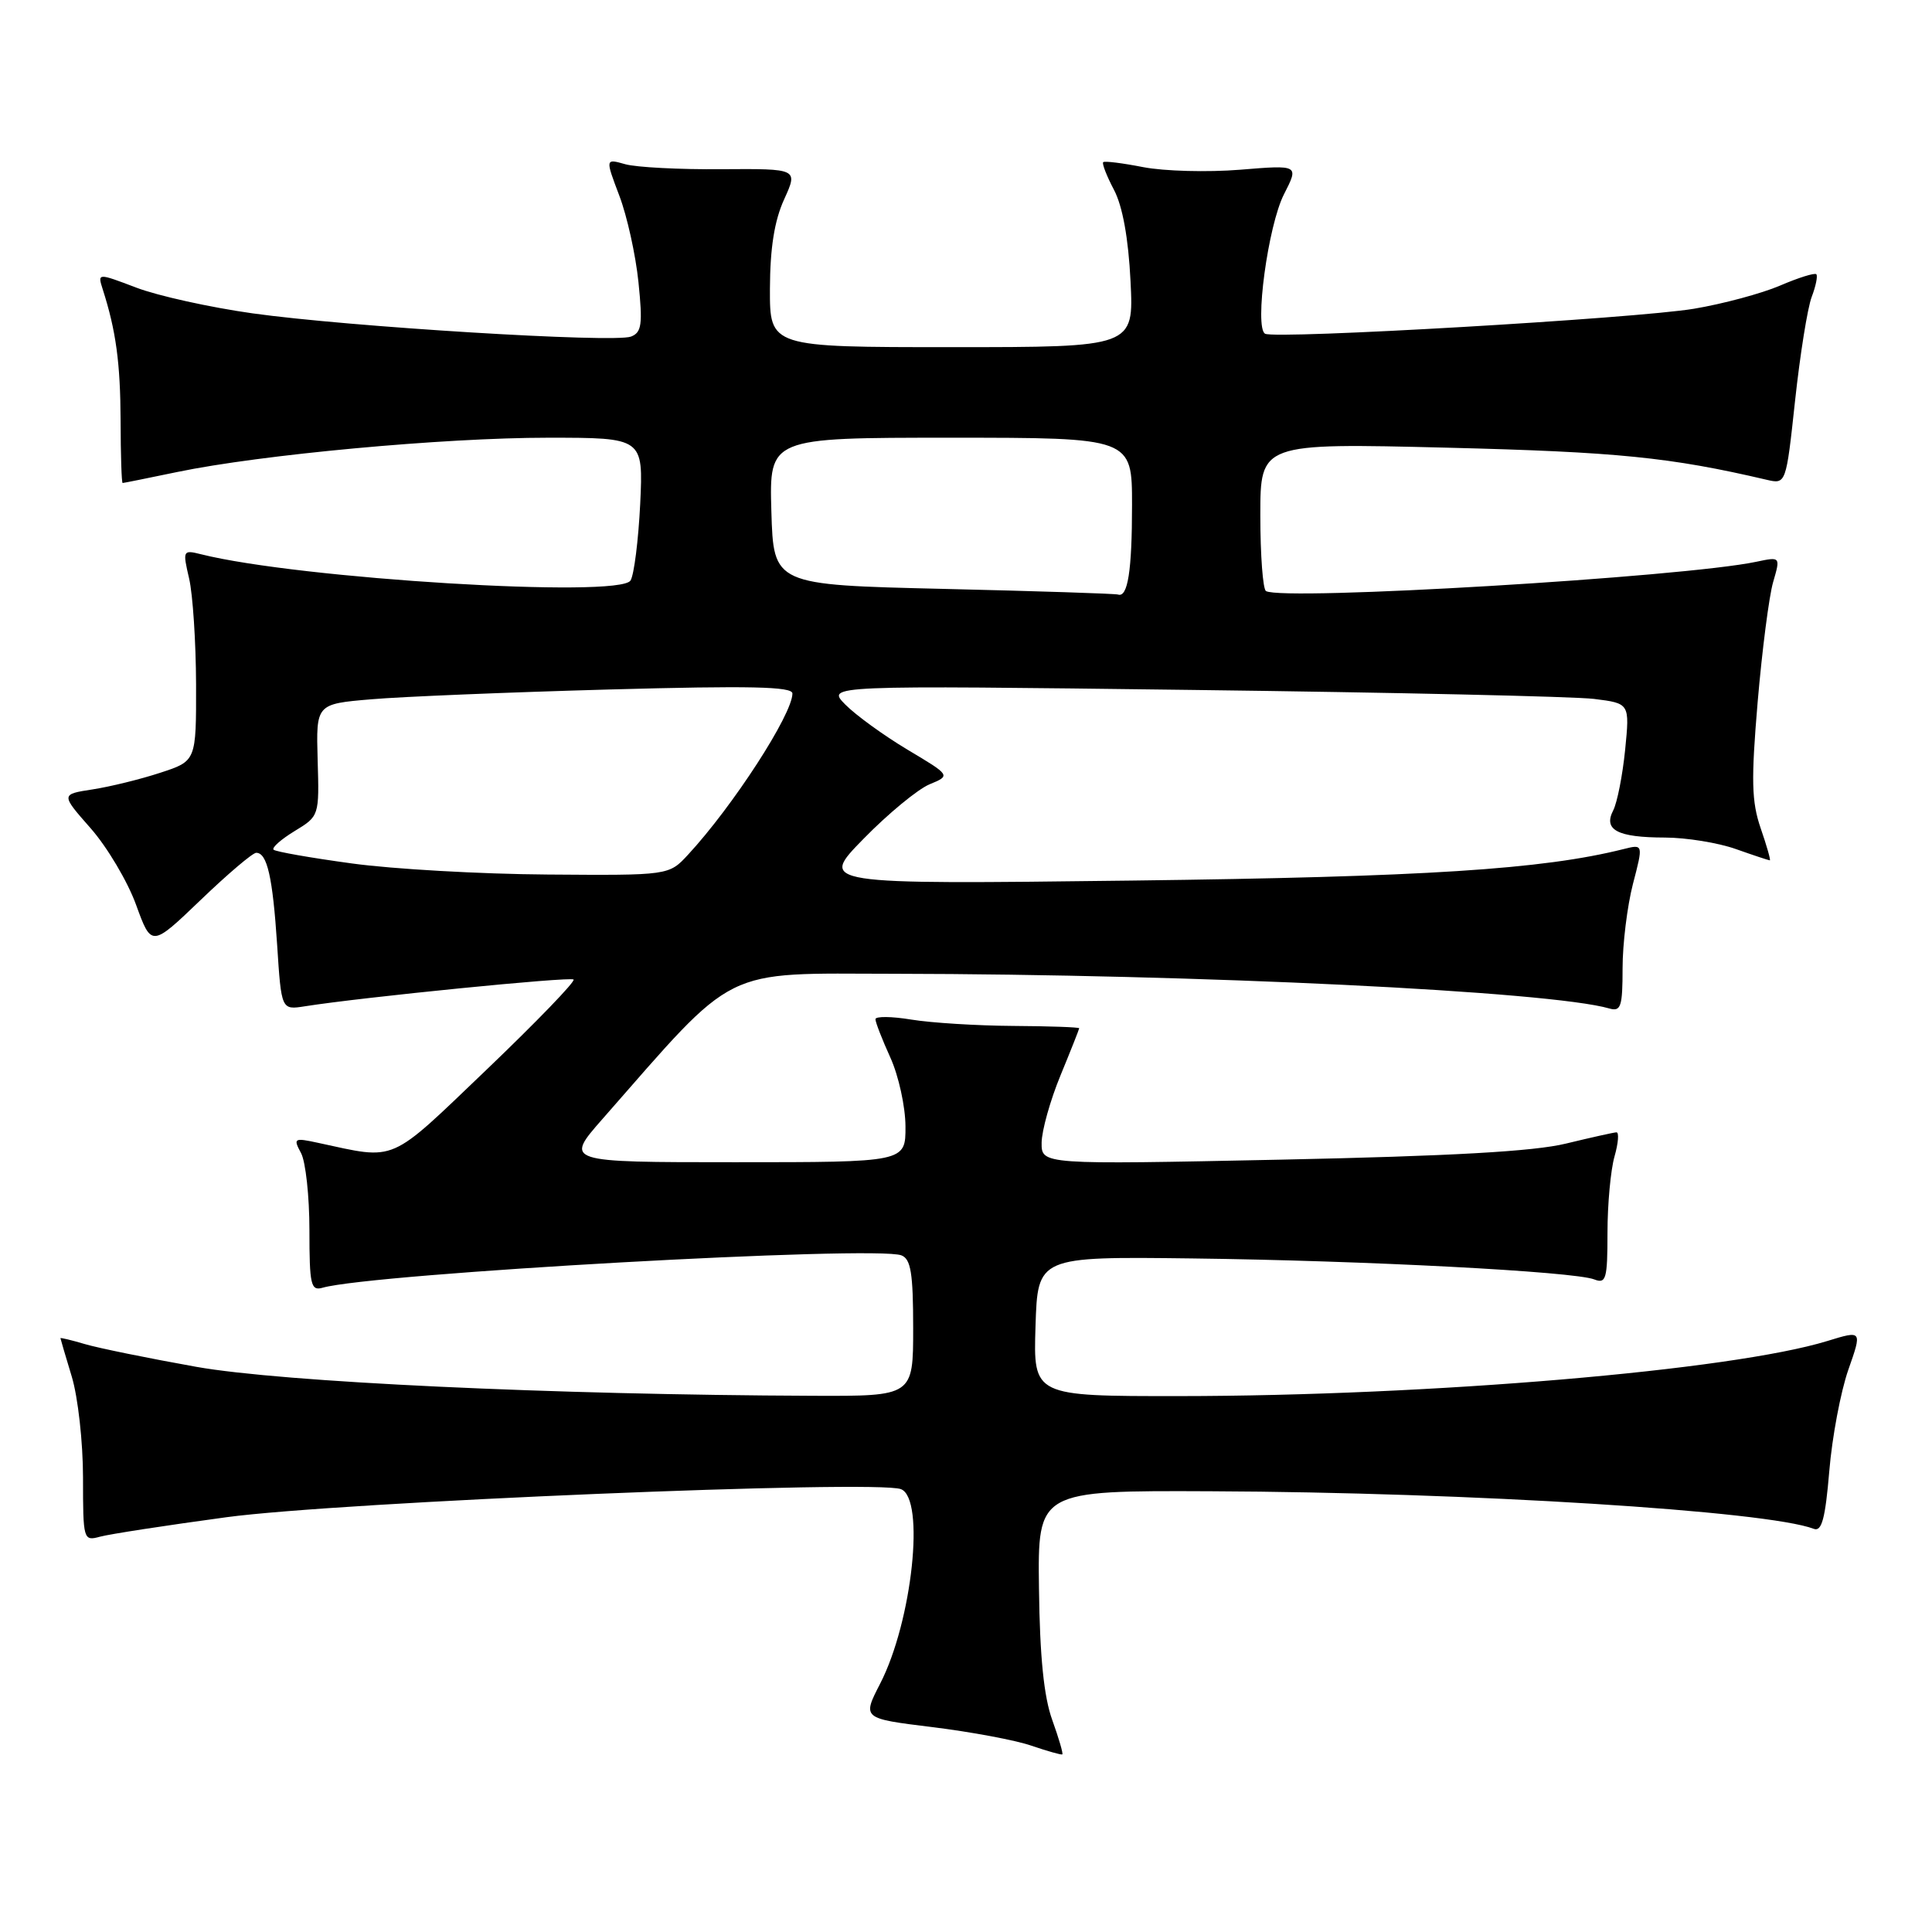<?xml version="1.0" encoding="UTF-8" standalone="no"?>
<!DOCTYPE svg PUBLIC "-//W3C//DTD SVG 1.1//EN" "http://www.w3.org/Graphics/SVG/1.1/DTD/svg11.dtd" >
<svg xmlns="http://www.w3.org/2000/svg" xmlns:xlink="http://www.w3.org/1999/xlink" version="1.1" viewBox="0 0 256 256">
 <g >
 <path fill="currentColor"
d=" M 139.43 227.91 C 138.32 224.85 137.78 219.52 137.67 210.50 C 137.50 197.50 137.50 197.50 160.50 197.60 C 194.73 197.74 234.14 200.20 240.34 202.58 C 241.39 202.98 241.86 201.23 242.39 194.93 C 242.76 190.44 243.90 184.40 244.91 181.51 C 246.75 176.27 246.75 176.27 242.13 177.69 C 229.45 181.58 189.53 184.97 156.21 184.99 C 136.92 185.00 136.92 185.00 137.21 175.75 C 137.50 166.50 137.50 166.50 158.00 166.75 C 180.78 167.03 208.56 168.48 211.25 169.53 C 212.81 170.14 213.00 169.48 213.00 163.35 C 213.00 159.58 213.42 155.03 213.93 153.24 C 214.44 151.46 214.55 150.02 214.18 150.04 C 213.81 150.06 210.80 150.73 207.50 151.53 C 203.25 152.57 192.22 153.19 169.75 153.66 C 138.00 154.32 138.00 154.32 138.02 151.41 C 138.04 149.81 139.16 145.80 140.52 142.50 C 141.88 139.20 142.99 136.39 143.00 136.25 C 143.00 136.11 139.06 135.97 134.25 135.94 C 129.44 135.91 123.36 135.53 120.75 135.10 C 118.14 134.67 116.00 134.65 116.00 135.05 C 116.00 135.45 116.89 137.74 117.98 140.14 C 119.07 142.54 119.97 146.64 119.98 149.25 C 120.00 154.00 120.00 154.00 97.40 154.00 C 74.80 154.00 74.80 154.00 79.85 148.25 C 97.82 127.77 95.35 129.00 118.54 129.03 C 158.76 129.09 205.40 131.35 213.25 133.63 C 214.78 134.07 215.00 133.38 215.00 128.29 C 215.00 125.07 215.62 120.05 216.37 117.14 C 217.75 111.85 217.75 111.85 215.12 112.51 C 204.39 115.20 188.80 116.20 150.00 116.68 C 108.50 117.19 108.50 117.19 114.42 111.15 C 117.67 107.82 121.61 104.58 123.16 103.93 C 125.99 102.76 125.99 102.76 120.24 99.33 C 117.08 97.44 113.38 94.75 112.00 93.35 C 109.50 90.81 109.50 90.81 158.00 91.42 C 184.68 91.75 208.63 92.29 211.22 92.61 C 215.95 93.20 215.95 93.20 215.34 99.35 C 215.00 102.73 214.29 106.34 213.76 107.38 C 212.42 109.97 214.31 110.97 220.62 110.98 C 223.44 110.99 227.66 111.67 230.00 112.50 C 232.34 113.33 234.37 114.00 234.51 114.00 C 234.65 114.00 234.11 112.09 233.30 109.75 C 232.09 106.22 232.02 103.41 232.90 93.00 C 233.49 86.13 234.41 78.98 234.95 77.13 C 235.93 73.76 235.93 73.76 232.71 74.44 C 223.02 76.48 170.02 79.65 167.75 78.32 C 167.34 78.08 167.00 73.57 167.00 68.30 C 167.00 58.71 167.00 58.71 191.75 59.32 C 214.25 59.88 221.31 60.58 234.08 63.57 C 236.66 64.17 236.66 64.17 237.86 53.06 C 238.52 46.96 239.51 40.78 240.06 39.34 C 240.61 37.90 240.88 36.55 240.67 36.34 C 240.46 36.12 238.29 36.80 235.85 37.85 C 233.42 38.89 228.29 40.27 224.46 40.91 C 216.78 42.20 169.01 44.98 167.63 44.22 C 166.19 43.42 168.02 29.87 170.14 25.73 C 172.12 21.85 172.12 21.85 164.31 22.49 C 160.01 22.84 154.25 22.68 151.50 22.15 C 148.75 21.61 146.36 21.31 146.18 21.49 C 146.00 21.67 146.64 23.32 147.61 25.16 C 148.75 27.32 149.52 31.58 149.80 37.25 C 150.24 46.00 150.24 46.00 126.12 46.00 C 102.00 46.00 102.00 46.00 102.02 38.25 C 102.04 32.88 102.61 29.25 103.90 26.42 C 105.75 22.35 105.75 22.35 95.62 22.42 C 90.06 22.47 84.31 22.17 82.85 21.76 C 80.20 21.01 80.20 21.01 82.06 25.92 C 83.09 28.62 84.23 33.78 84.60 37.39 C 85.17 42.98 85.03 44.05 83.61 44.60 C 81.36 45.46 46.14 43.30 33.46 41.52 C 27.84 40.73 20.92 39.20 18.08 38.12 C 12.92 36.16 12.92 36.16 13.61 38.33 C 15.37 43.81 15.95 48.10 15.98 55.75 C 15.99 60.29 16.11 64.00 16.25 64.00 C 16.39 64.00 19.65 63.34 23.50 62.54 C 34.56 60.24 58.78 58.00 72.59 58.00 C 85.24 58.00 85.24 58.00 84.83 66.77 C 84.59 71.59 84.02 76.16 83.55 76.92 C 82.09 79.29 39.60 76.70 26.63 73.44 C 24.23 72.84 24.19 72.93 25.06 76.66 C 25.55 78.77 25.96 85.08 25.98 90.67 C 26.00 100.84 26.00 100.84 21.25 102.39 C 18.64 103.25 14.60 104.24 12.27 104.60 C 8.05 105.25 8.05 105.25 12.02 109.76 C 14.20 112.24 16.91 116.80 18.03 119.89 C 20.07 125.50 20.07 125.50 26.59 119.25 C 30.17 115.81 33.48 113.00 33.95 113.00 C 35.40 113.00 36.13 116.21 36.72 125.16 C 37.28 133.83 37.28 133.83 40.39 133.34 C 47.96 132.14 75.55 129.39 76.00 129.79 C 76.28 130.03 71.10 135.39 64.50 141.71 C 51.35 154.28 52.69 153.70 42.14 151.43 C 38.96 150.74 38.83 150.82 39.89 152.79 C 40.50 153.93 41.00 158.53 41.00 163.00 C 41.00 170.27 41.19 171.08 42.75 170.63 C 49.37 168.74 115.98 165.01 119.44 166.34 C 120.69 166.82 121.00 168.70 121.00 175.97 C 121.00 185.00 121.00 185.00 107.75 184.95 C 73.23 184.82 37.38 183.14 26.00 181.11 C 19.68 179.98 13.04 178.63 11.25 178.10 C 9.46 177.57 8.00 177.22 8.01 177.32 C 8.02 177.42 8.69 179.71 9.51 182.41 C 10.33 185.11 11.00 191.12 11.00 195.78 C 11.00 204.06 11.05 204.22 13.25 203.62 C 14.49 203.28 22.02 202.12 30.00 201.04 C 44.90 199.02 116.10 196.06 119.38 197.32 C 122.62 198.56 120.88 214.83 116.62 223.10 C 114.25 227.71 114.25 227.71 123.53 228.85 C 128.64 229.48 134.55 230.58 136.66 231.31 C 138.77 232.03 140.62 232.55 140.76 232.47 C 140.90 232.38 140.30 230.33 139.43 227.91 Z  M 46.62 114.41 C 41.18 113.67 36.52 112.85 36.25 112.59 C 35.99 112.32 37.25 111.21 39.04 110.12 C 42.30 108.14 42.31 108.11 42.09 100.70 C 41.88 93.28 41.88 93.28 49.19 92.66 C 53.21 92.31 67.41 91.73 80.75 91.36 C 99.36 90.85 105.00 90.97 105.00 91.89 C 105.00 94.65 97.12 106.82 91.17 113.25 C 88.63 116.00 88.63 116.00 72.56 115.88 C 63.73 115.82 52.05 115.16 46.62 114.41 Z  M 125.00 78.03 C 102.50 77.50 102.50 77.50 102.21 67.75 C 101.93 58.00 101.93 58.00 125.96 58.00 C 150.00 58.00 150.00 58.00 150.00 66.92 C 150.00 75.63 149.44 79.22 148.14 78.78 C 147.79 78.66 137.38 78.32 125.00 78.03 Z "/>
</g>
</svg>